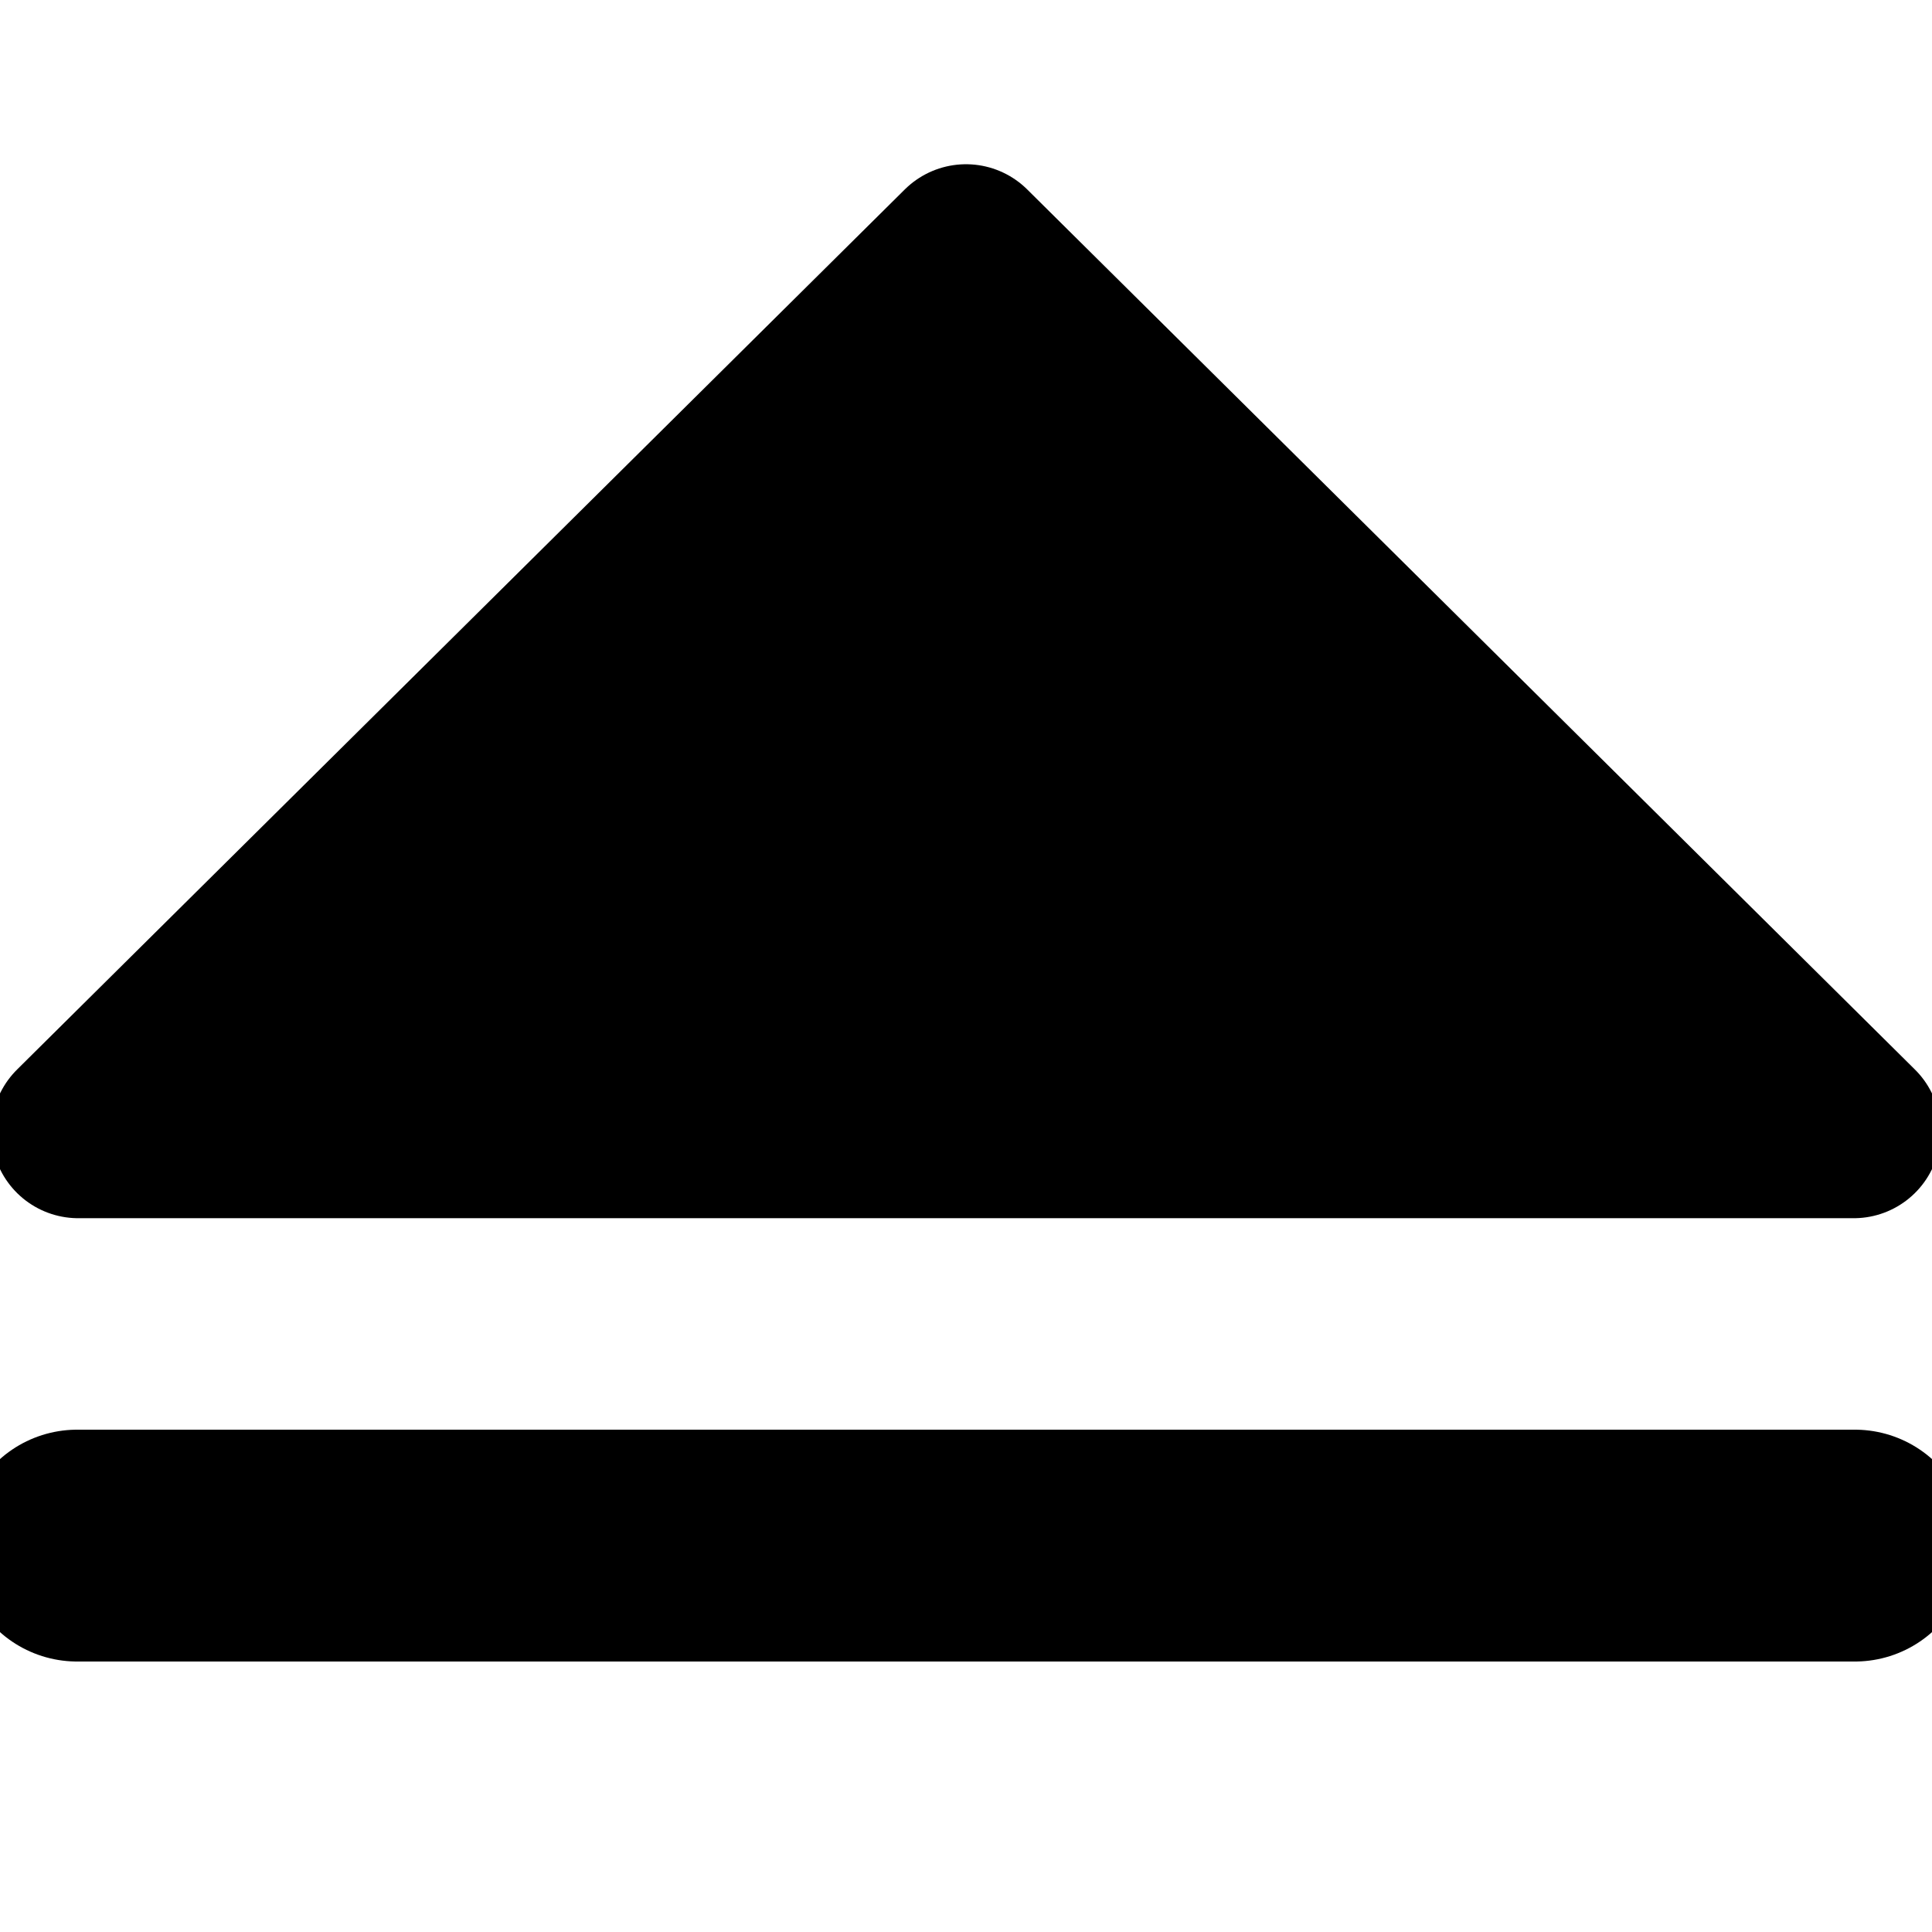 <svg xmlns="http://www.w3.org/2000/svg" width="100" height="100"><path d="M4.05 58.555h91.9L50 13z" style="fill:#000;stroke:#000;stroke-width:8.998;stroke-linecap:butt;stroke-linejoin:round;stroke-miterlimit:4;stroke-opacity:1;stroke-dasharray:none;fill-opacity:1"/><path d="M3.992 80h92.016" style="fill:none;stroke:#000;stroke-width:12;stroke-linecap:round;stroke-linejoin:round;stroke-miterlimit:4;stroke-opacity:1;stroke-dasharray:none"/></svg>